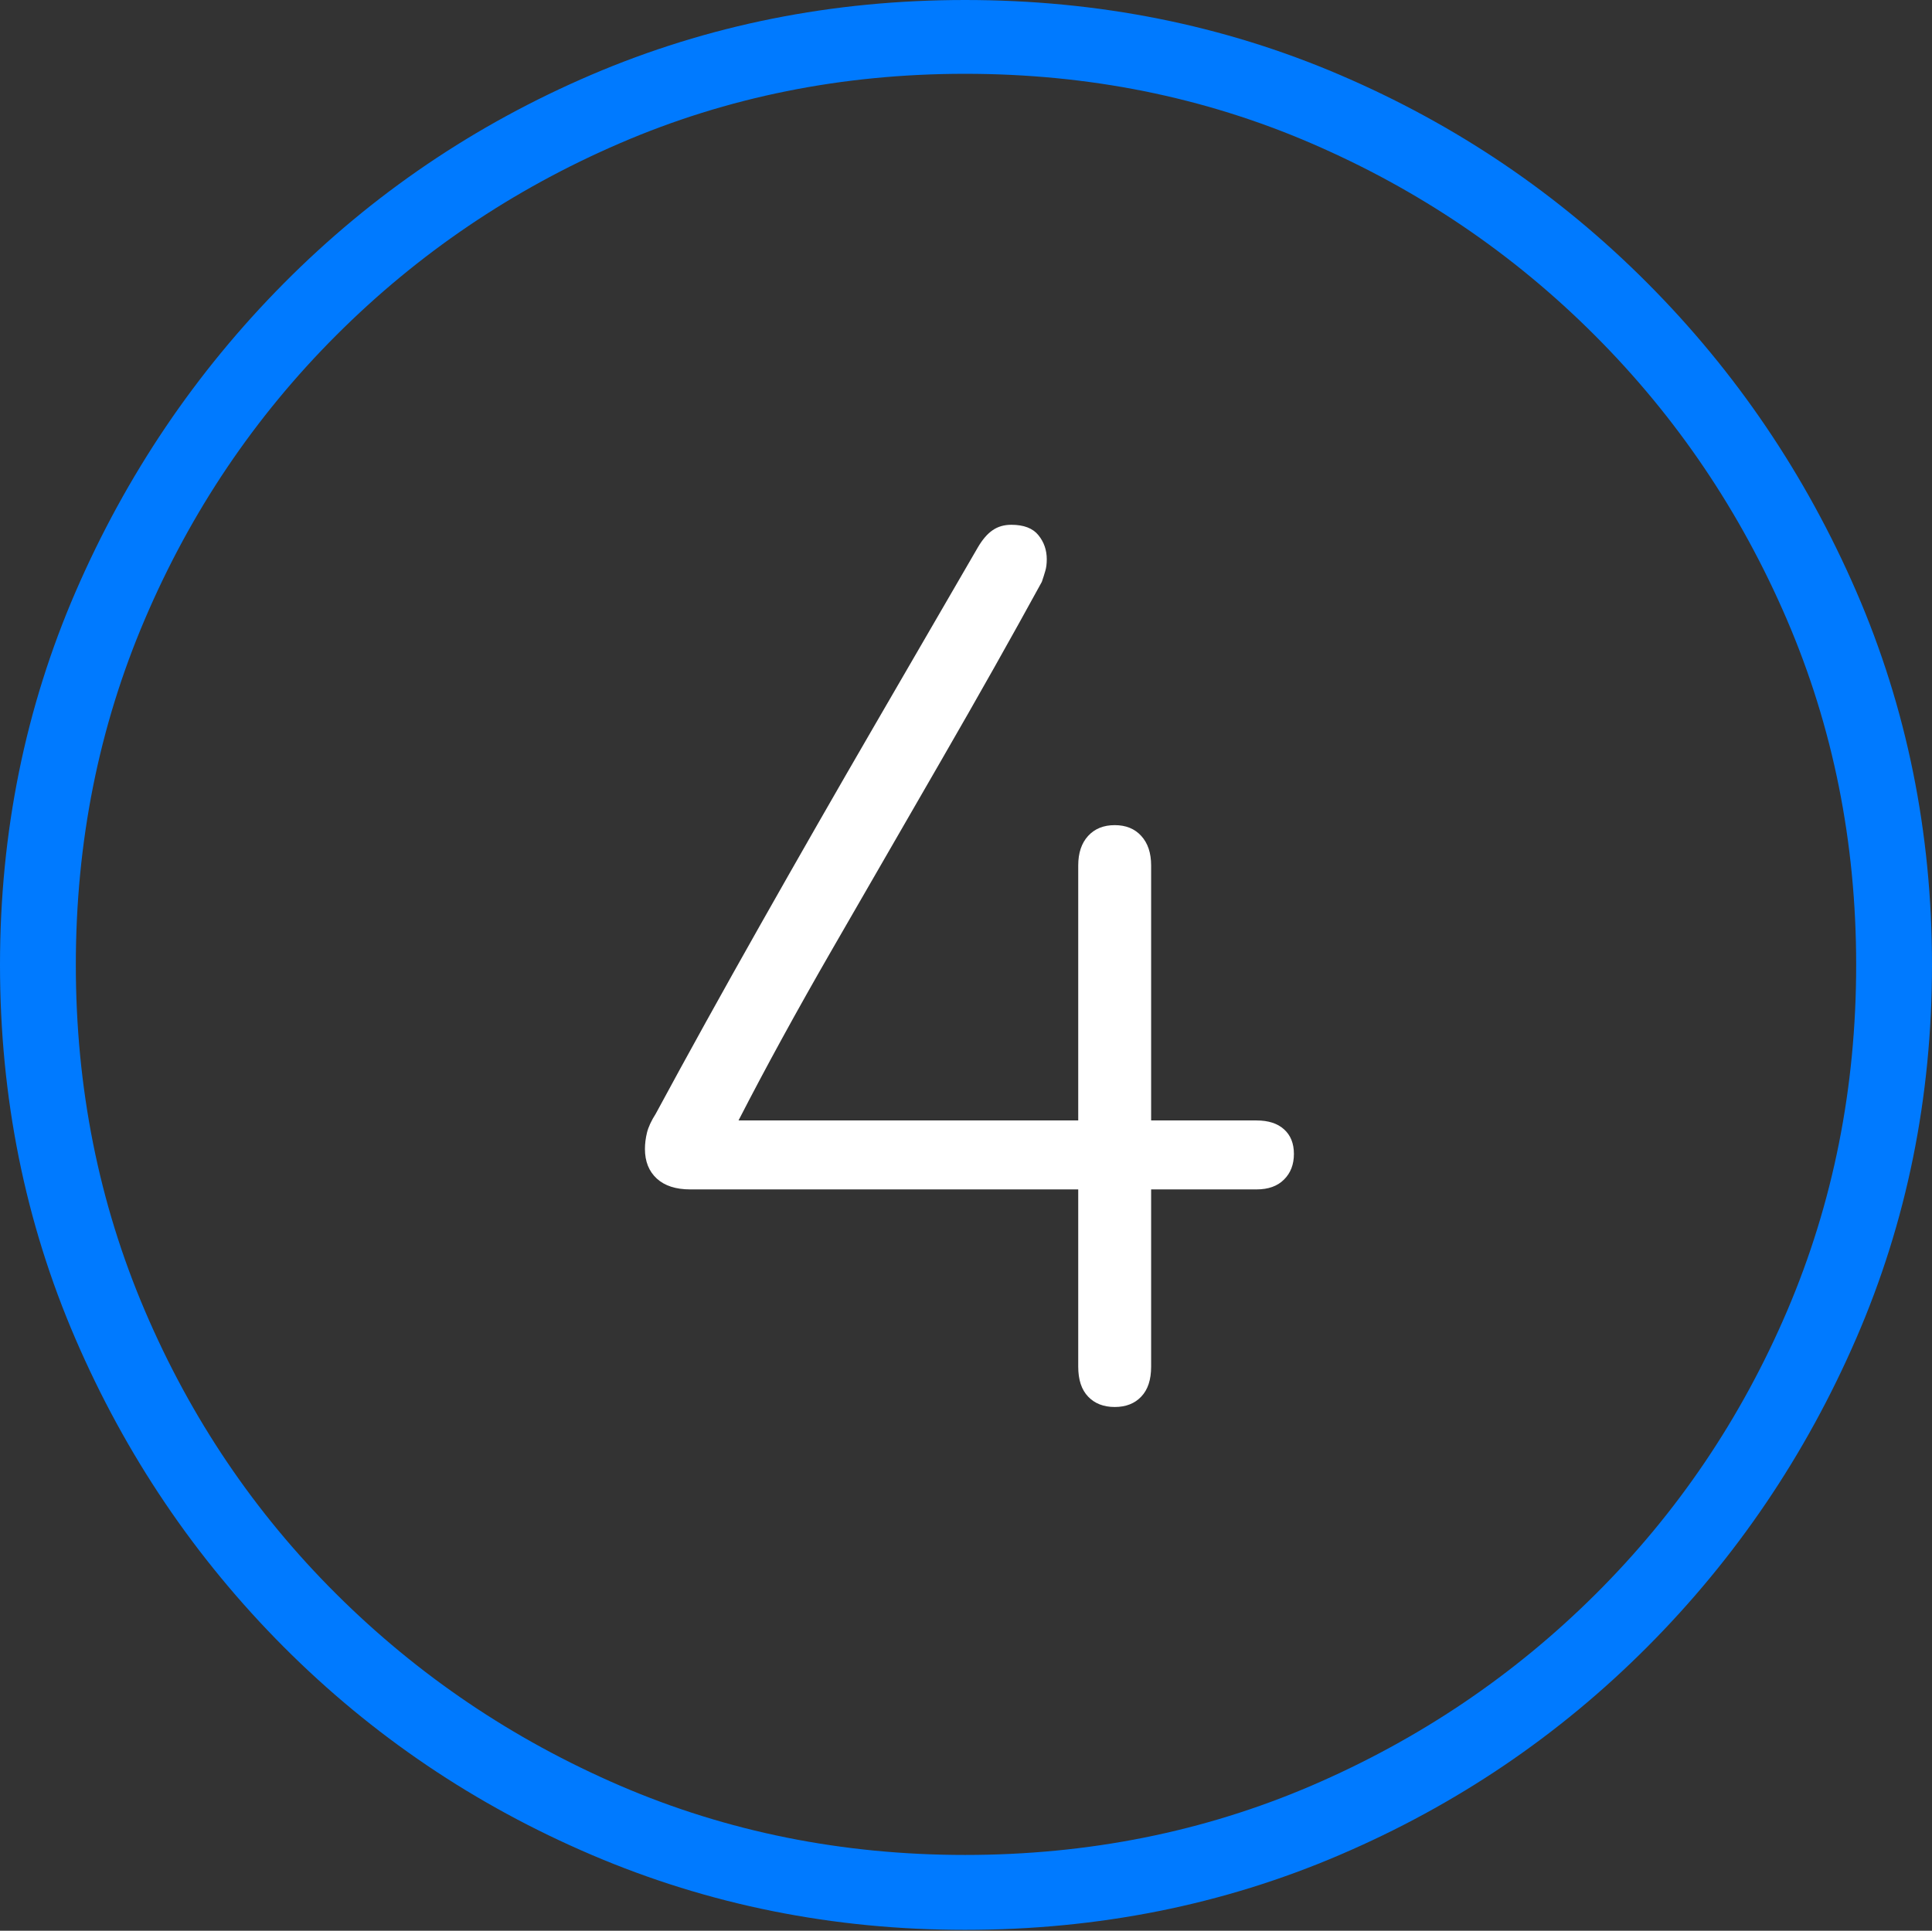 <?xml version="1.0" encoding="UTF-8"?>
<!--Generator: Apple Native CoreSVG 175-->
<!DOCTYPE svg
PUBLIC "-//W3C//DTD SVG 1.1//EN"
       "http://www.w3.org/Graphics/SVG/1.1/DTD/svg11.dtd">
<svg version="1.1" xmlns="http://www.w3.org/2000/svg" xmlns:xlink="http://www.w3.org/1999/xlink" width="19.16" height="19.15">
 <rect width="100%" height="100%" fill="#333333" stroke="none"/>
 <g>
  <rect height="19.15" opacity="0" width="19.16" x="0" y="0"/>
  <path d="M9.57 19.141Q11.553 19.141 13.286 18.398Q15.02 17.656 16.338 16.333Q17.656 15.01 18.408 13.276Q19.16 11.543 19.16 9.57Q19.16 7.598 18.408 5.864Q17.656 4.131 16.338 2.808Q15.02 1.484 13.286 0.742Q11.553 0 9.57 0Q7.598 0 5.864 0.742Q4.131 1.484 2.817 2.808Q1.504 4.131 0.752 5.864Q0 7.598 0 9.57Q0 11.543 0.747 13.276Q1.494 15.01 2.812 16.333Q4.131 17.656 5.869 18.398Q7.607 19.141 9.57 19.141ZM9.57 18.398Q7.744 18.398 6.147 17.71Q4.551 17.021 3.335 15.81Q2.119 14.6 1.436 12.998Q0.752 11.396 0.752 9.57Q0.752 7.744 1.436 6.143Q2.119 4.541 3.335 3.325Q4.551 2.109 6.147 1.421Q7.744 0.732 9.57 0.732Q11.406 0.732 13.003 1.421Q14.6 2.109 15.815 3.325Q17.031 4.541 17.72 6.143Q18.408 7.744 18.408 9.57Q18.408 11.396 17.725 12.998Q17.041 14.6 15.825 15.81Q14.609 17.021 13.008 17.71Q11.406 18.398 9.57 18.398Z" fill="#007aff"/>
  <path d="M6.396 11.396Q6.396 11.582 6.514 11.69Q6.631 11.797 6.846 11.797L10.693 11.797L10.693 13.555Q10.693 13.75 10.791 13.852Q10.889 13.955 11.055 13.955Q11.221 13.955 11.318 13.852Q11.416 13.75 11.416 13.555L11.416 11.797L12.461 11.797Q12.637 11.797 12.734 11.699Q12.832 11.602 12.832 11.445Q12.832 11.289 12.734 11.201Q12.637 11.113 12.461 11.113L11.416 11.113L11.416 8.584Q11.416 8.398 11.318 8.291Q11.221 8.184 11.055 8.184Q10.889 8.184 10.791 8.291Q10.693 8.398 10.693 8.584L10.693 11.113L7.324 11.113Q7.725 10.332 8.257 9.409Q8.789 8.486 9.336 7.539Q9.883 6.592 10.332 5.771Q10.352 5.713 10.366 5.664Q10.381 5.615 10.381 5.547Q10.381 5.41 10.298 5.308Q10.215 5.205 10.029 5.205Q9.922 5.205 9.844 5.259Q9.766 5.312 9.697 5.43Q9.238 6.221 8.672 7.197Q8.105 8.174 7.539 9.175Q6.973 10.176 6.504 11.045Q6.436 11.152 6.416 11.235Q6.396 11.318 6.396 11.396Z" fill="#ffffff"/>
 </g>
</svg>
